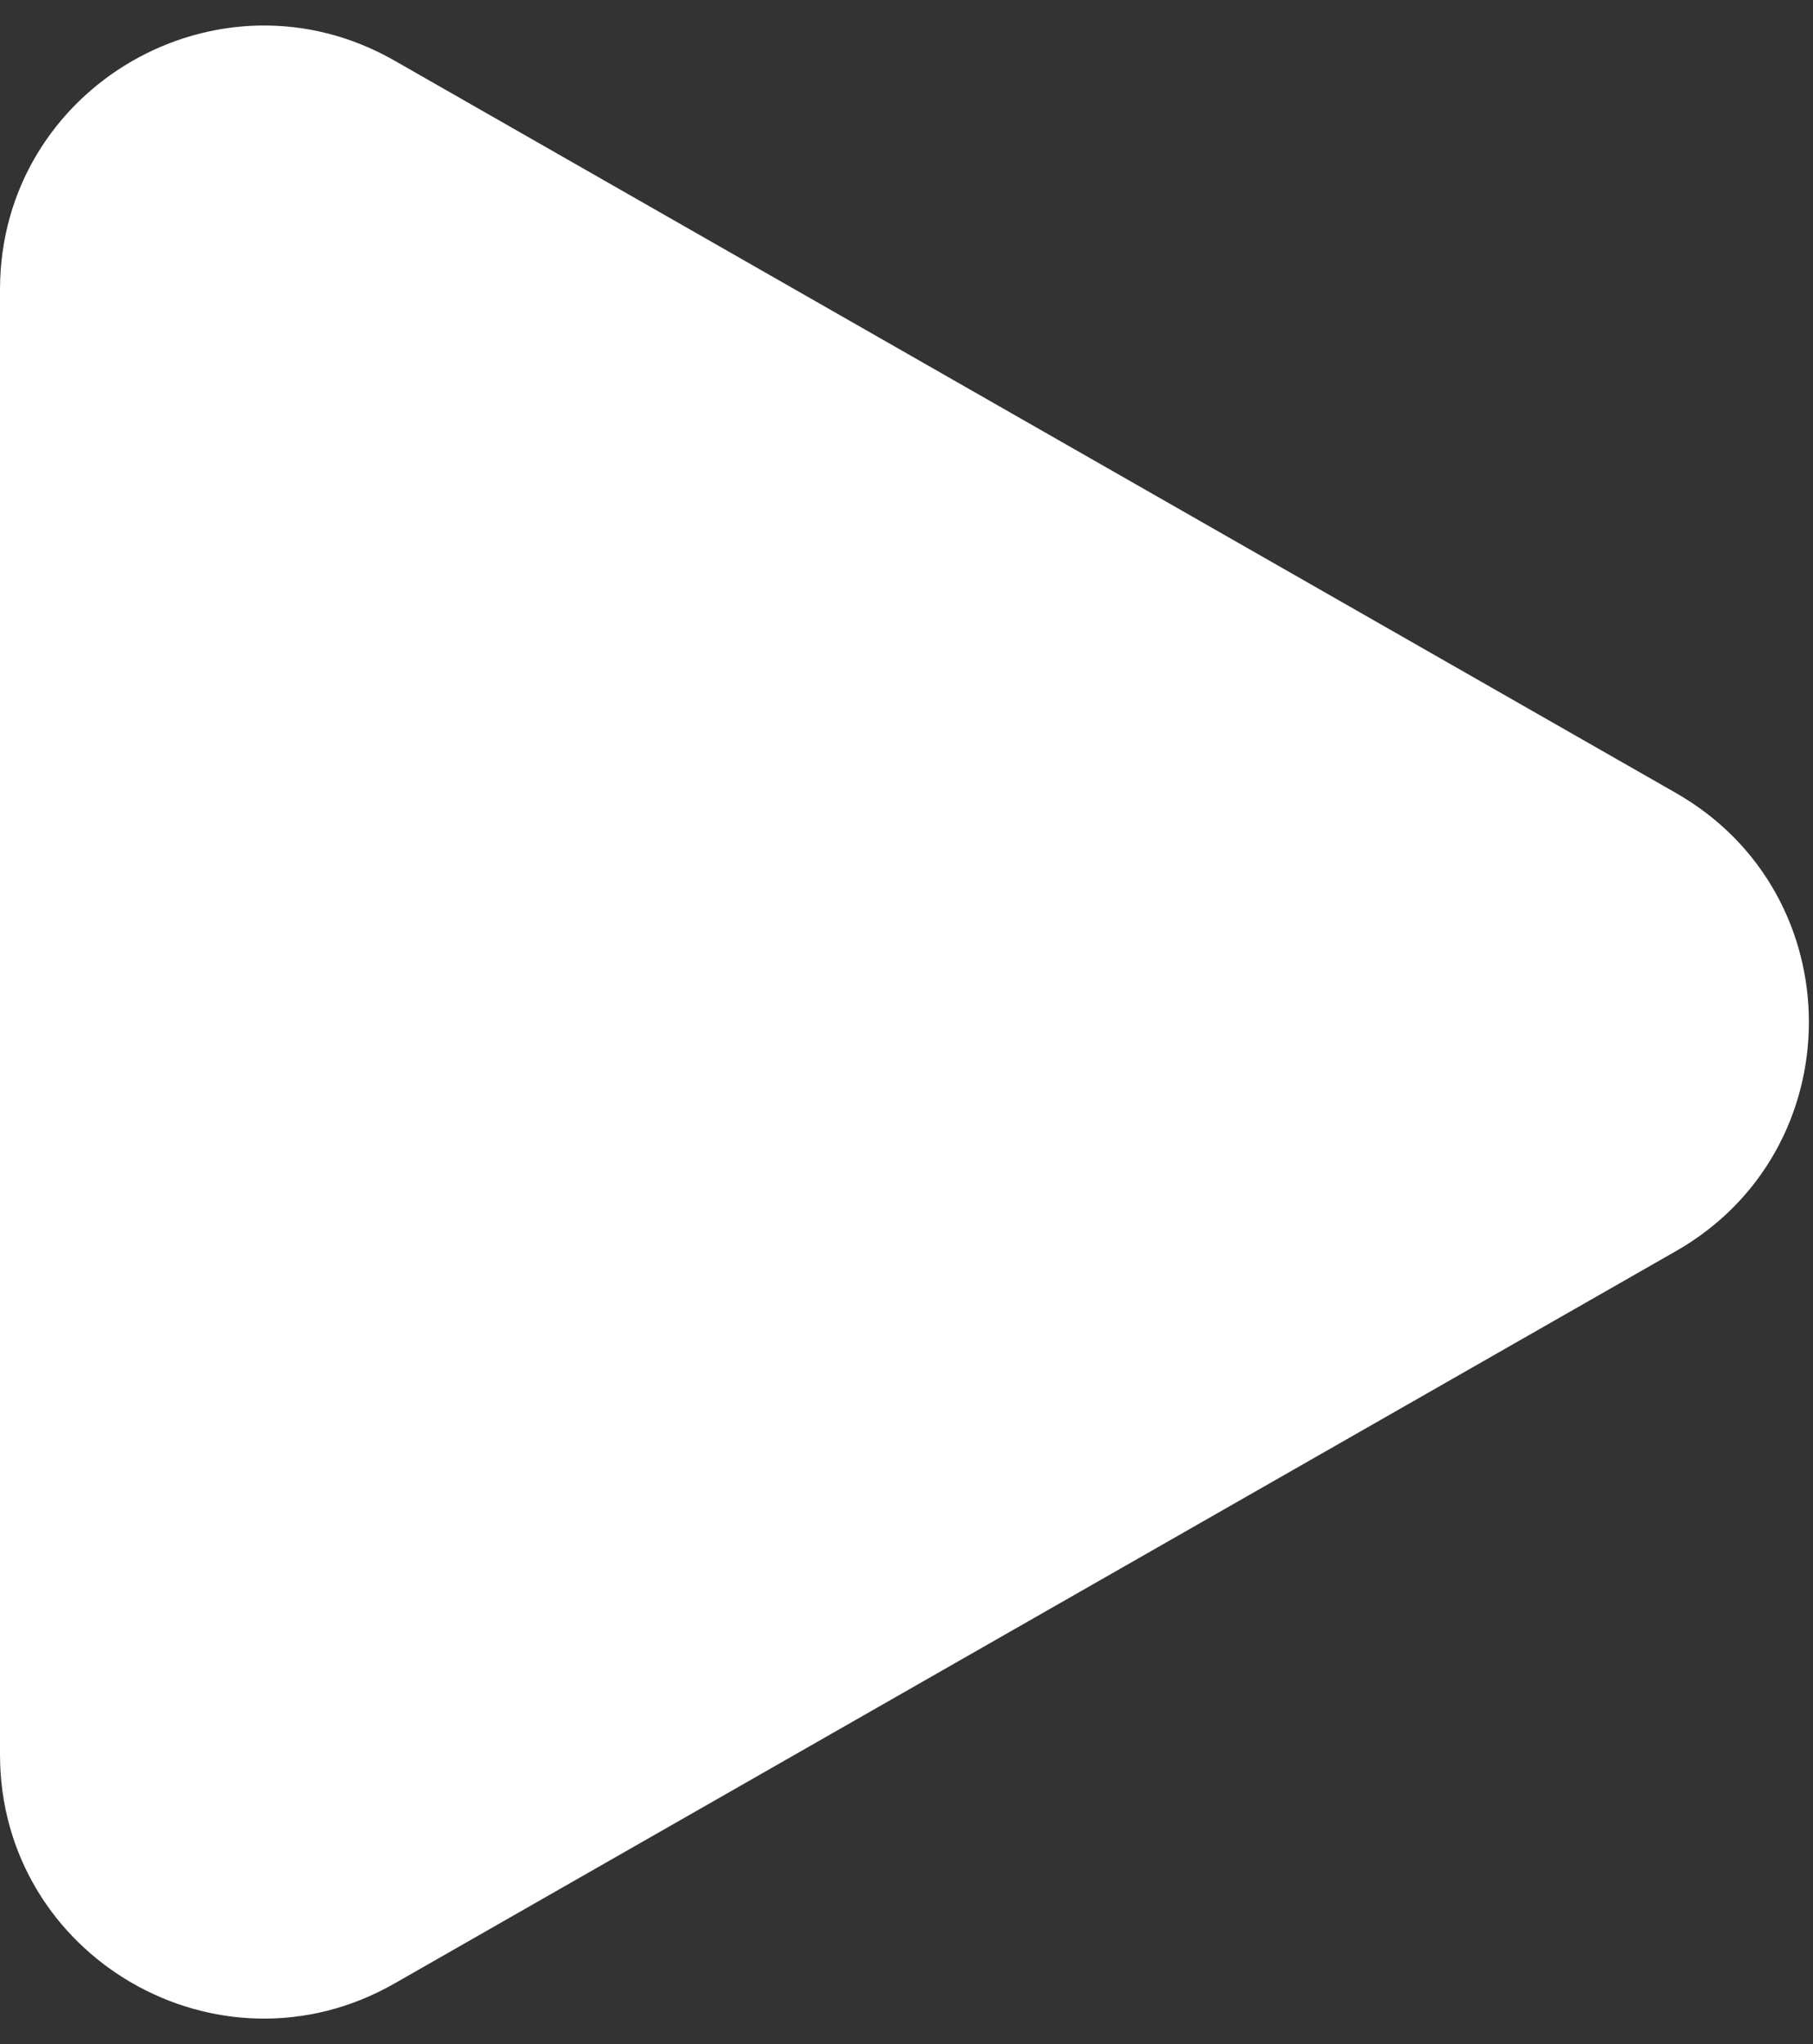 <svg width="55" height="62" viewBox="0 0 55 62" fill="none" xmlns="http://www.w3.org/2000/svg">
<rect x="0" y="0" width="55" height="62" fill="#333333" stroke="none"/>
<path d="M50.845 24.054C56.219 27.125 56.219 34.875 50.845 37.946L11.969 60.16C6.636 63.208 1.00156e-06 59.357 1.27006e-06 53.215L3.21212e-06 8.785C3.48062e-06 2.643 6.636 -1.208 11.969 1.839L50.845 24.054Z" fill="white"/>
</svg>
